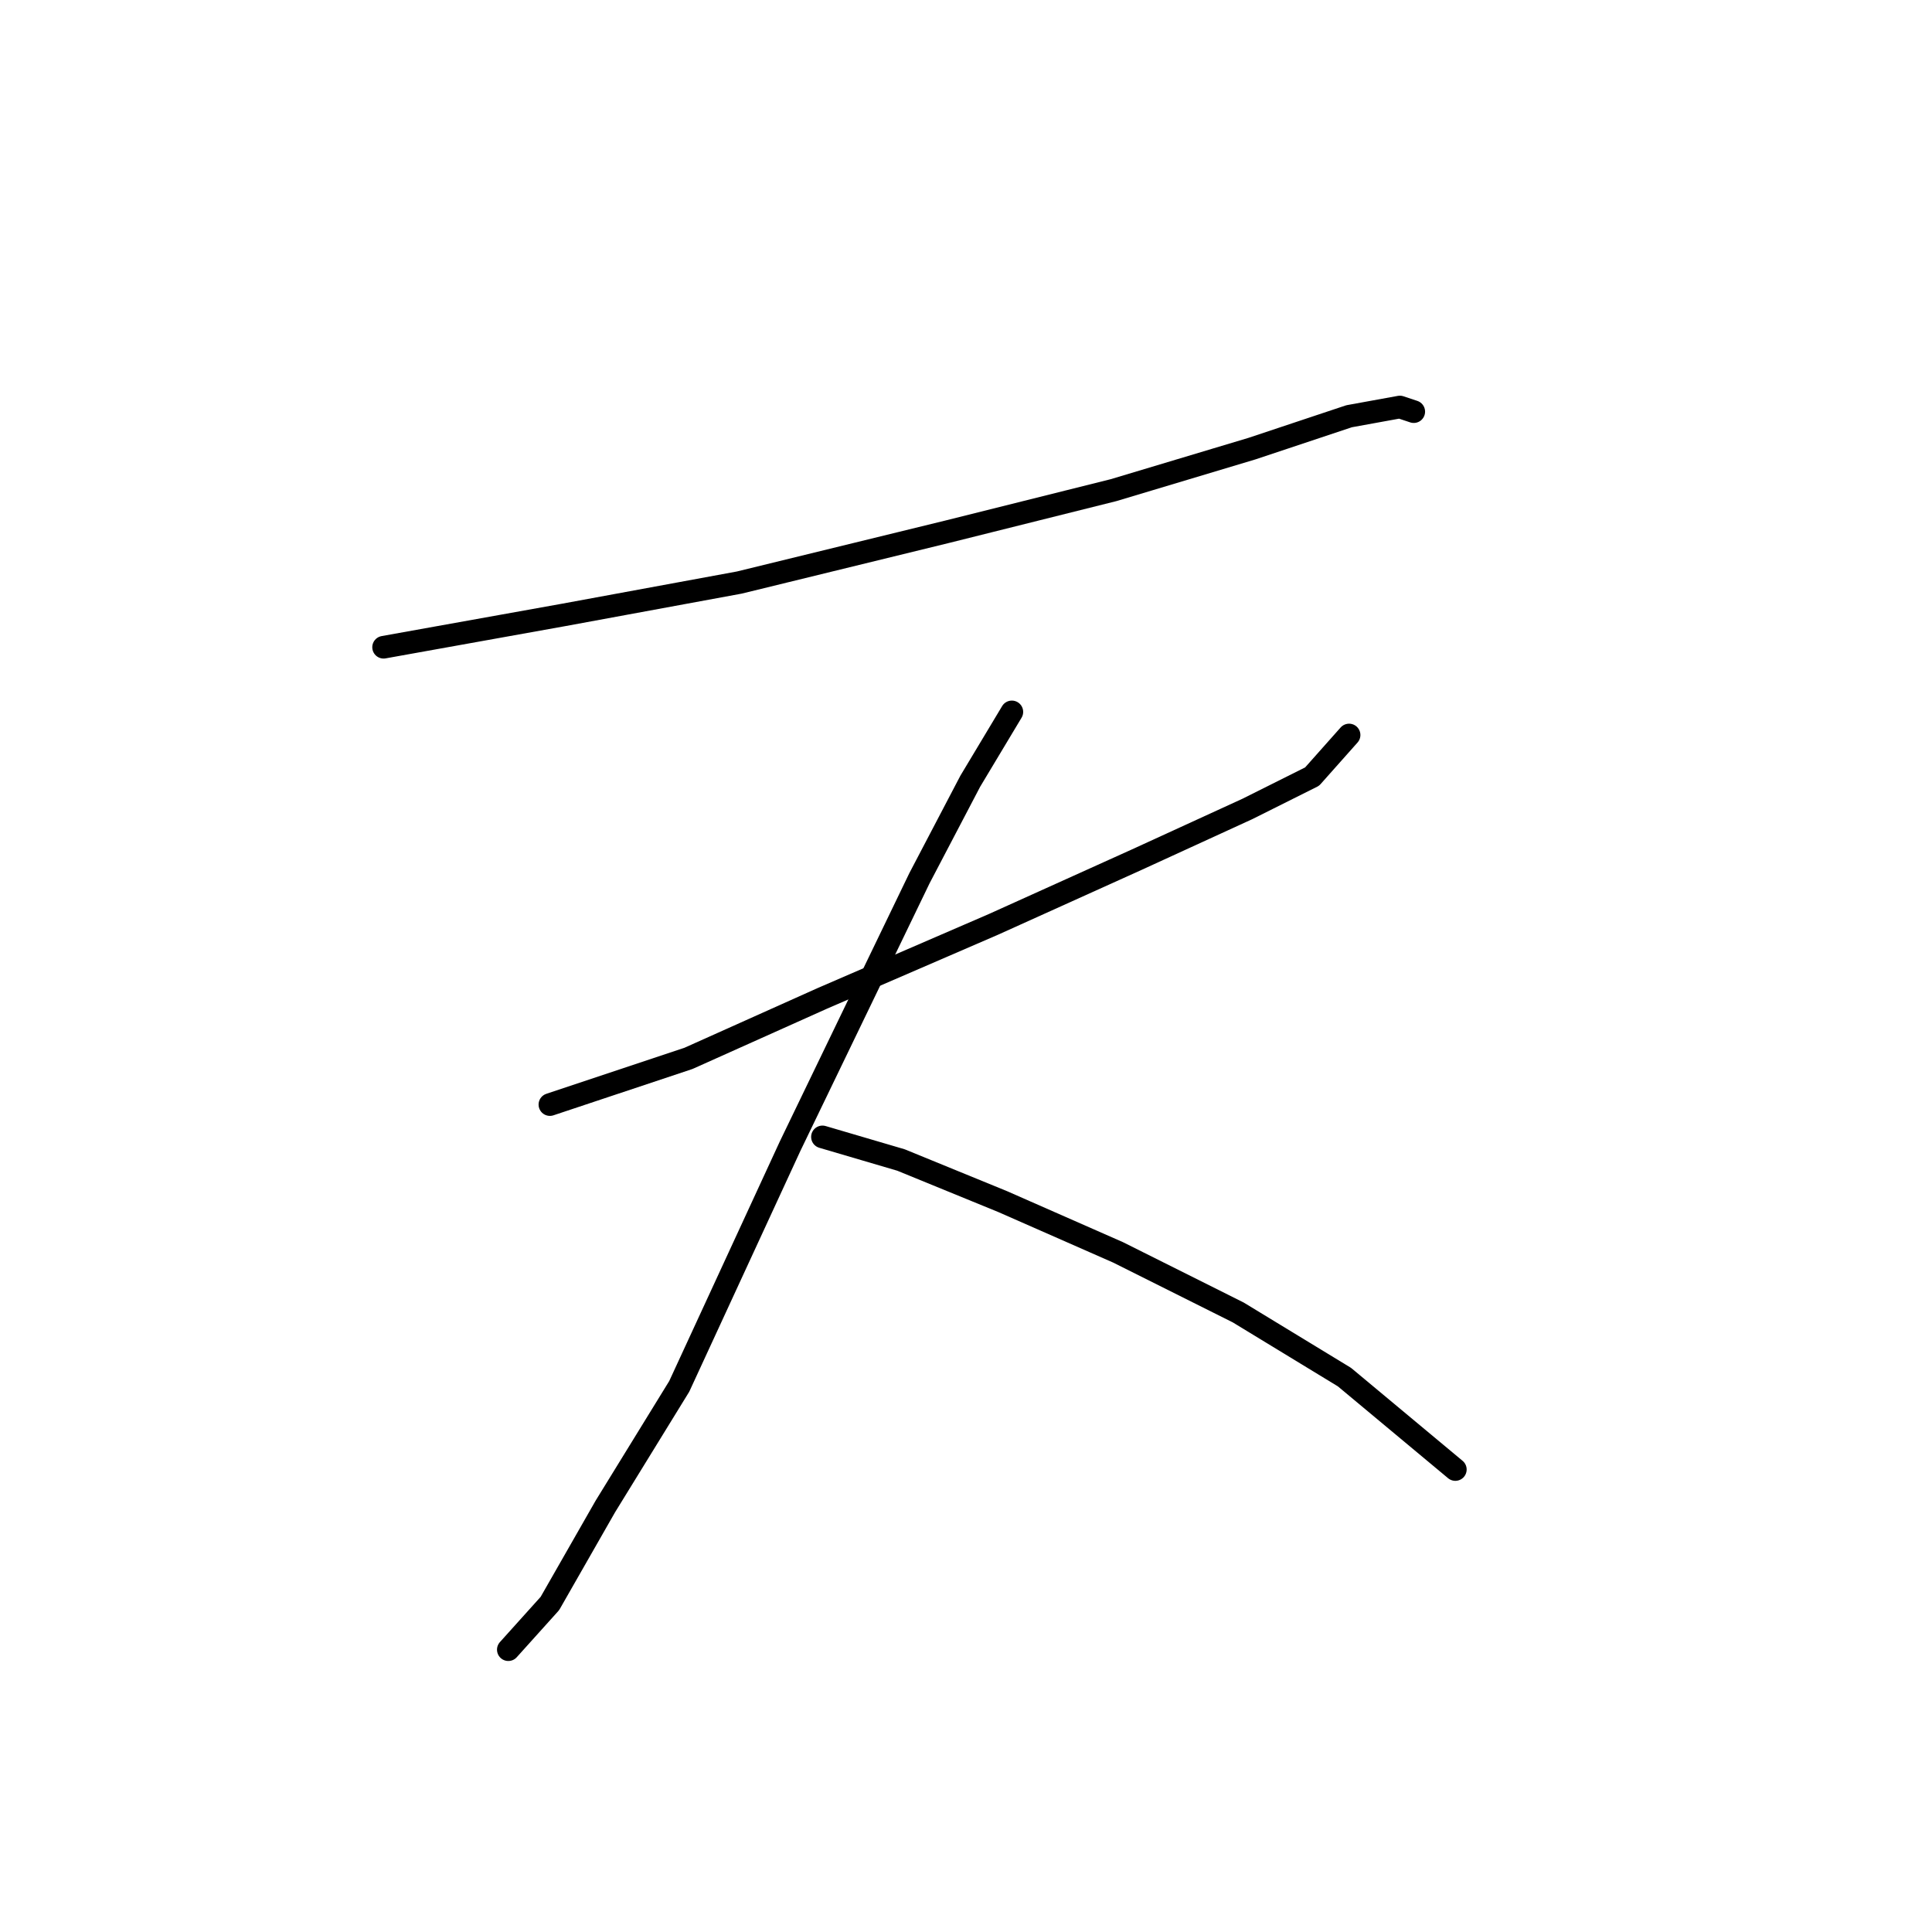 <?xml version="1.0" standalone="no"?>
    <svg width="256" height="256" xmlns="http://www.w3.org/2000/svg" version="1.1">
    <polyline stroke="black" stroke-width="3" stroke-linecap="round" fill="transparent" stroke-linejoin="round" points="50.829 85.762 74.701 81.477 97.961 77.192 125.506 70.459 147.543 64.95 165.906 59.441 178.76 55.156 185.494 53.932 187.33 54.544 187.33 54.544 " />
        <polyline stroke="black" stroke-width="3" stroke-linecap="round" fill="transparent" stroke-linejoin="round" points="72.865 146.361 91.228 140.24 108.979 132.282 131.628 122.488 150.603 113.919 165.294 107.186 173.863 102.901 178.76 97.392 178.76 97.392 " />
        <polyline stroke="black" stroke-width="3" stroke-linecap="round" fill="transparent" stroke-linejoin="round" points="134.076 94.331 128.567 103.513 121.834 116.367 104.695 151.87 90.004 183.7 80.21 199.615 72.865 212.469 67.356 218.59 67.356 218.59 " />
        <polyline stroke="black" stroke-width="3" stroke-linecap="round" fill="transparent" stroke-linejoin="round" points="108.979 150.646 119.385 153.706 132.852 159.215 148.155 165.948 164.07 173.906 178.148 182.475 192.839 194.718 192.839 194.718 " />
        </svg>